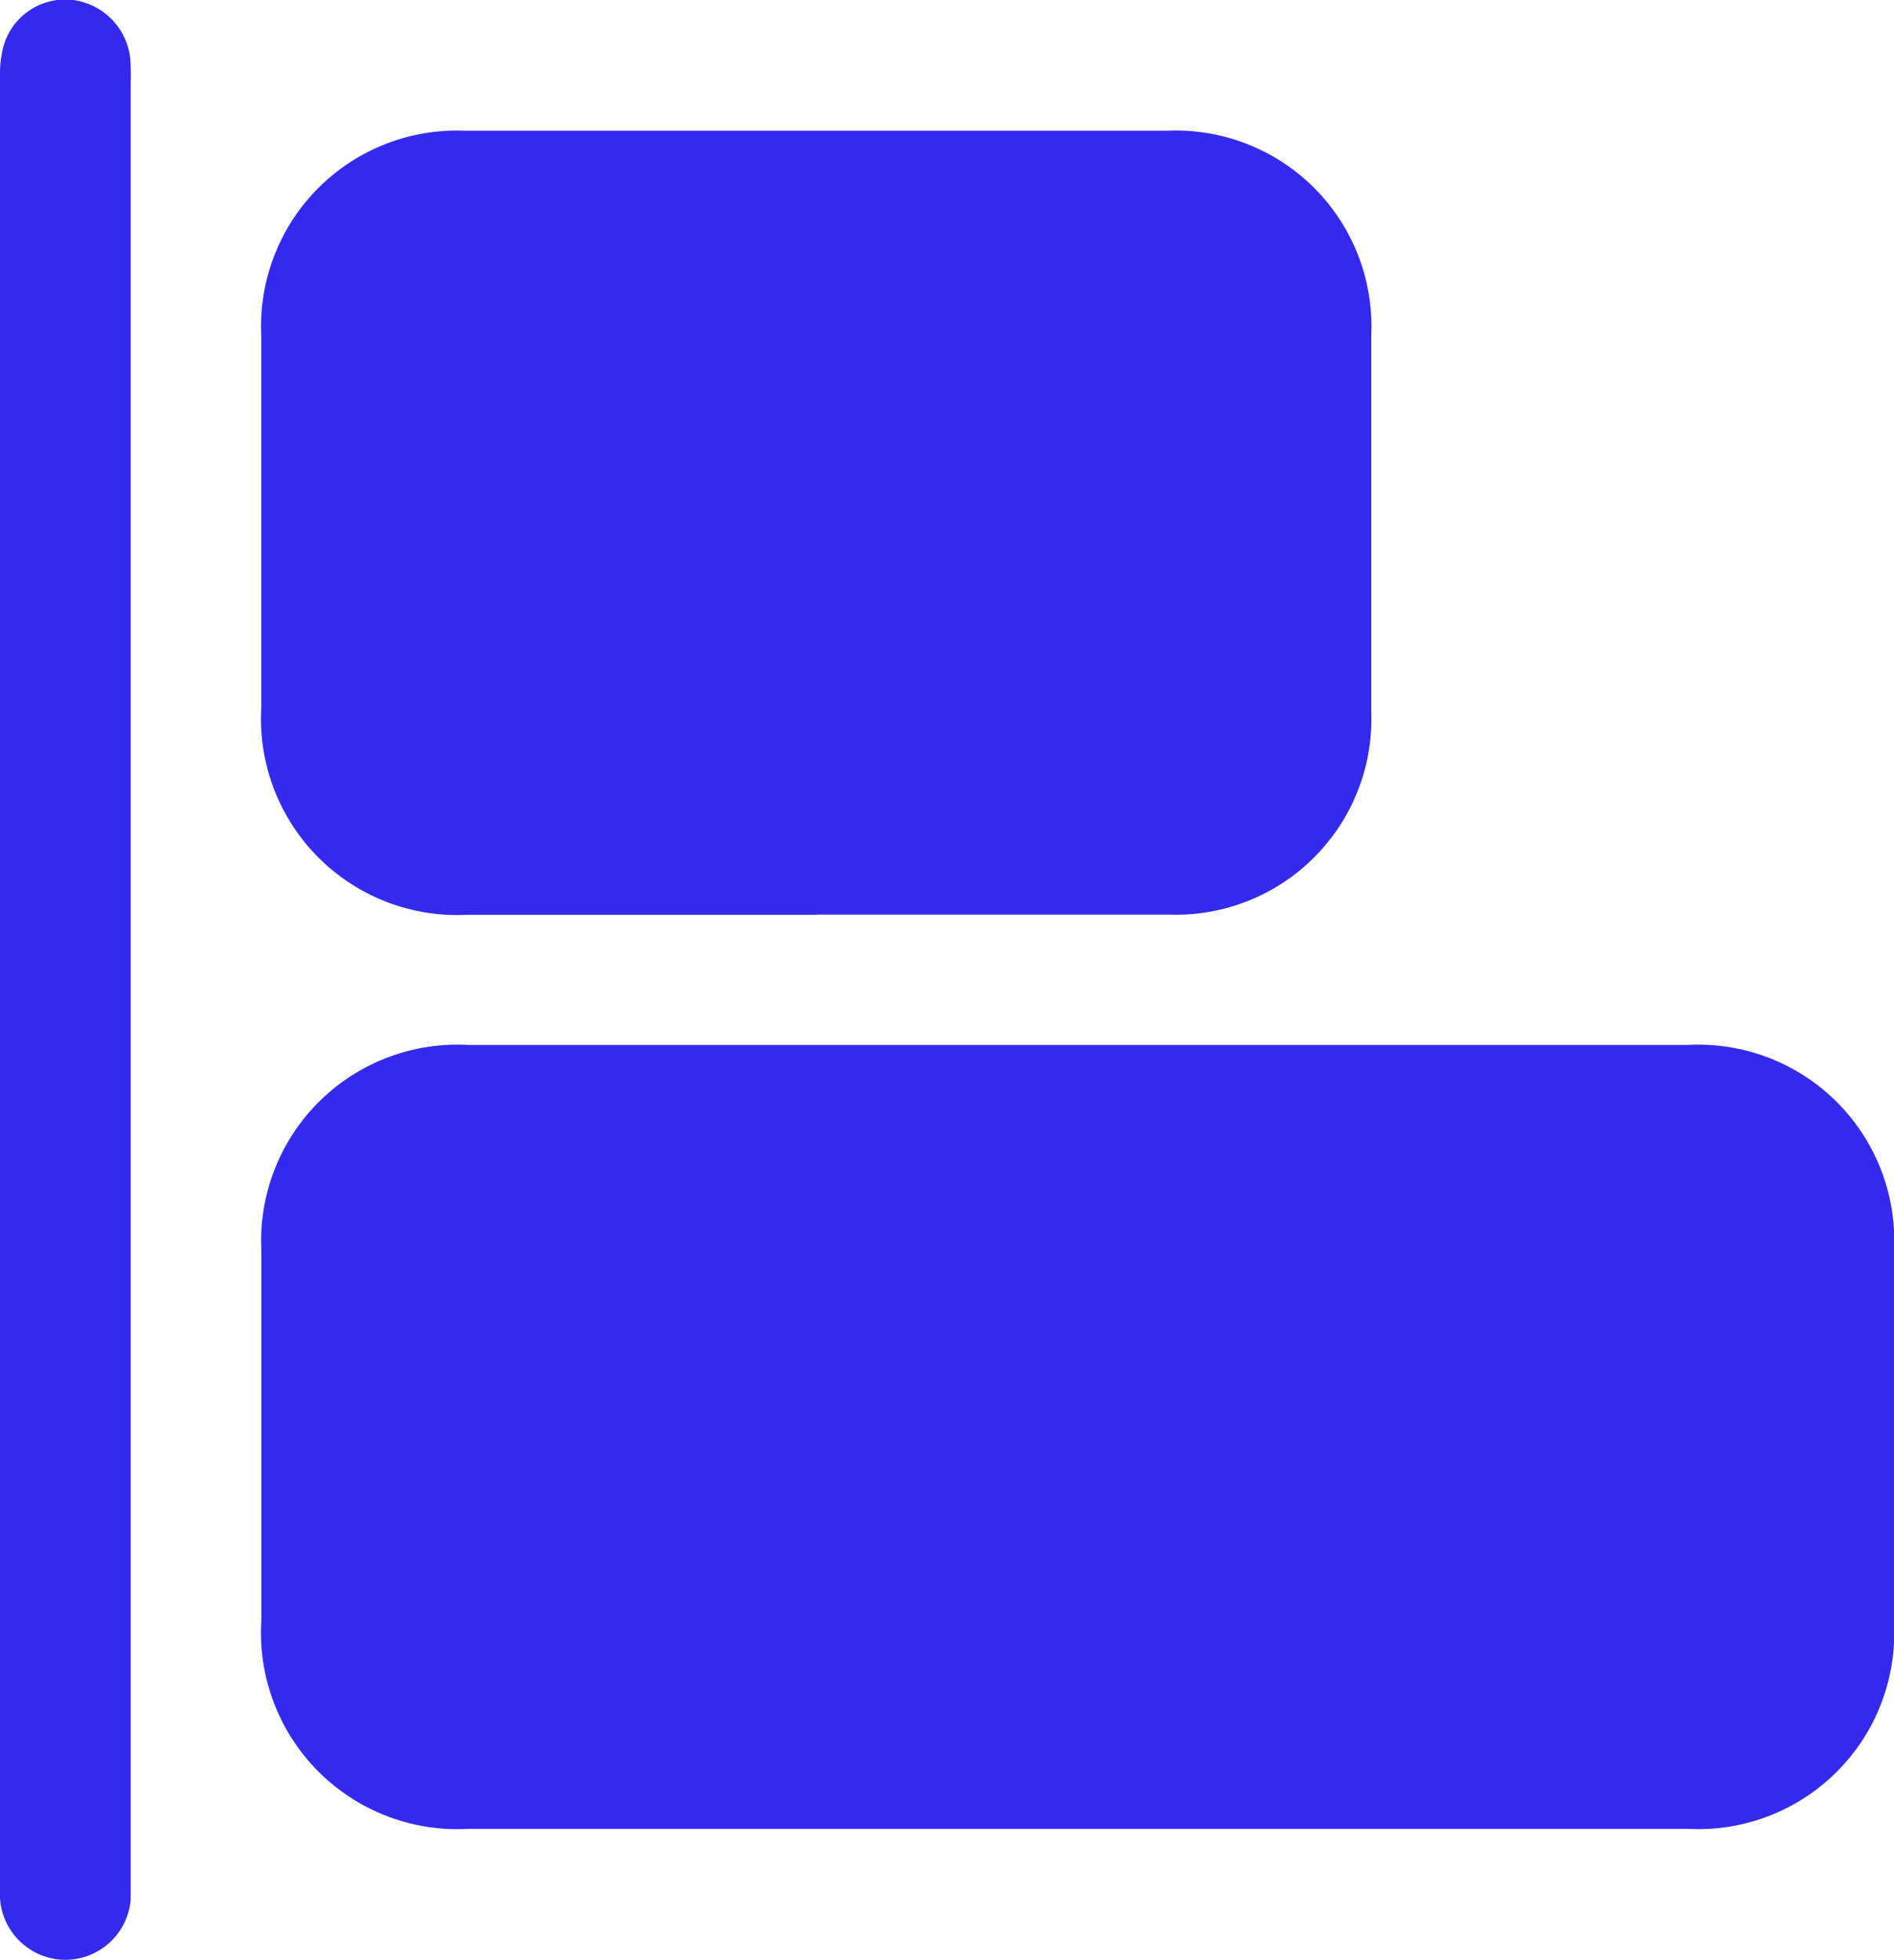
      <svg
        xmlns="http://www.w3.org/2000/svg"
        width="13.696"
        height="14.167"
        viewBox="0 0 13.696 14.167"
       
      >
        <g
          id="Group_20314"
          data-name="Group 20314"
          transform="translate(-1328 -282)"
        >
          <g
            id="Group_20313"
            data-name="Group 20313"
            transform="translate(1328 282)"
          >
            <path
              id="Path_41789"
              data-name="Path 41789"
              d="M53.806,197.3h-4.4a1.42,1.42,0,0,1-1.5-1.508q0-1.335,0-2.67a1.419,1.419,0,0,1,1.494-1.488h8.823a1.417,1.417,0,0,1,1.489,1.493q0,1.343,0,2.685a1.417,1.417,0,0,1-1.494,1.488H53.806"
              transform="translate(-46.016 -184.081)"
              fill="#342aef"
            />
            <path
              id="Path_41790"
              data-name="Path 41790"
              d="M51.917,29.624H49.394A1.419,1.419,0,0,1,47.9,28.135q0-1.35,0-2.7a1.416,1.416,0,0,1,1.474-1.478q2.537,0,5.075,0a1.415,1.415,0,0,1,1.478,1.474q0,1.365,0,2.729a1.414,1.414,0,0,1-1.459,1.463c-.851,0-1.7,0-2.552,0"
              transform="translate(-46.011 -23.012)"
              fill="#342aef"
            />
            <path
              id="Path_41791"
              data-name="Path 41791"
              d="M.945,7.092q0,3.239,0,6.478c0,.054,0,.108,0,.162a.475.475,0,0,1-.475.434A.476.476,0,0,1,0,13.723c0-.034,0-.069,0-.1Q0,7.083,0,.546A.761.761,0,0,1,.027.328.464.464,0,0,1,.529,0,.479.479,0,0,1,.942.423,1.707,1.707,0,0,1,.945.6q0,3.246,0,6.493"
              transform="translate(0 0)"
              fill="#342aef"
            />
          </g>
        </g>
      </svg>
  
